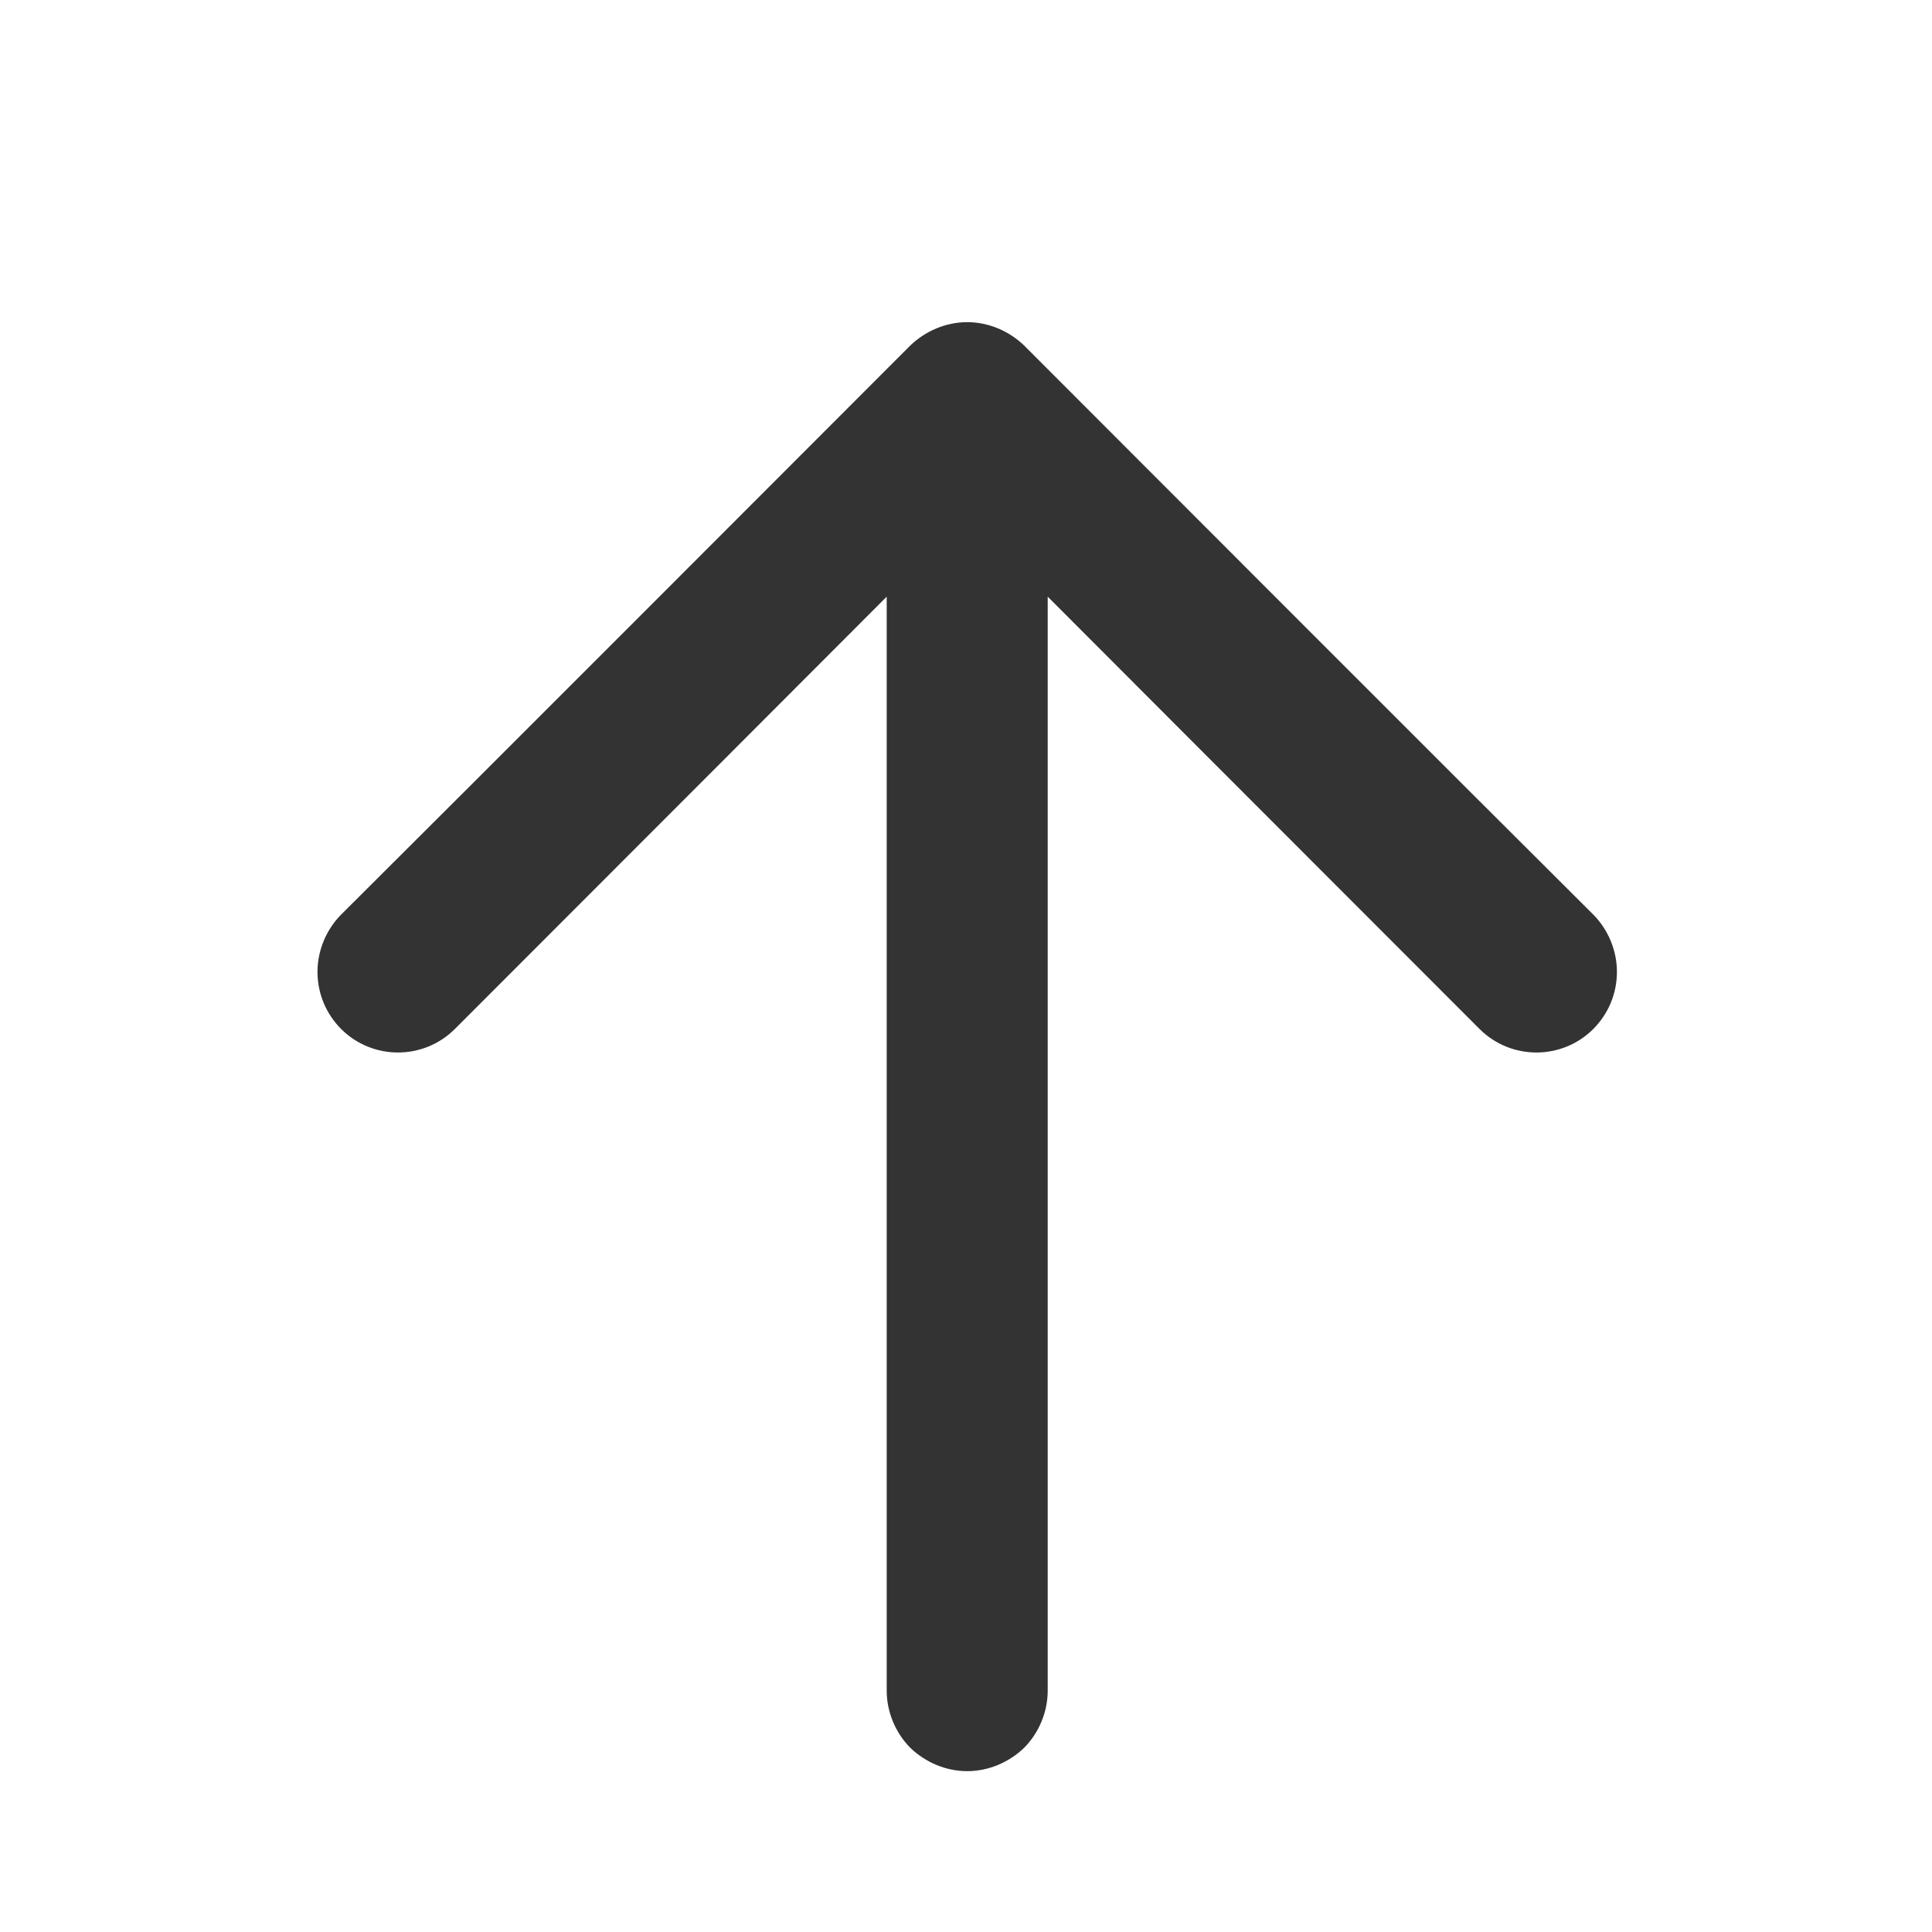 <svg width="24" height="24" viewBox="0 0 24 24" fill="none" xmlns="http://www.w3.org/2000/svg">
<path fill-rule="evenodd" clip-rule="evenodd" d="M13.015 7.412C13.015 7.412 16.778 11.182 18.379 12.782C18.769 13.172 19.403 13.172 19.793 12.782C19.981 12.592 20.086 12.342 20.086 12.072C20.086 11.812 19.981 11.552 19.793 11.362C18.195 9.772 14.32 5.892 12.722 4.292C12.535 4.112 12.28 4.002 12.015 4.002C11.75 4.002 11.495 4.112 11.308 4.292C9.71 5.892 5.835 9.772 4.237 11.362C4.049 11.552 3.944 11.812 3.944 12.072C3.944 12.342 4.049 12.592 4.237 12.782C4.627 13.172 5.26 13.172 5.651 12.782C7.252 11.182 11.015 7.412 11.015 7.412C11.015 7.412 11.015 17.712 11.015 21.002C11.015 21.262 11.12 21.522 11.308 21.712C11.495 21.892 11.75 22.002 12.015 22.002C12.28 22.002 12.535 21.892 12.722 21.712C12.91 21.522 13.015 21.262 13.015 21.002C13.015 17.712 13.015 7.412 13.015 7.412Z" fill="#333333"/>
</svg>
